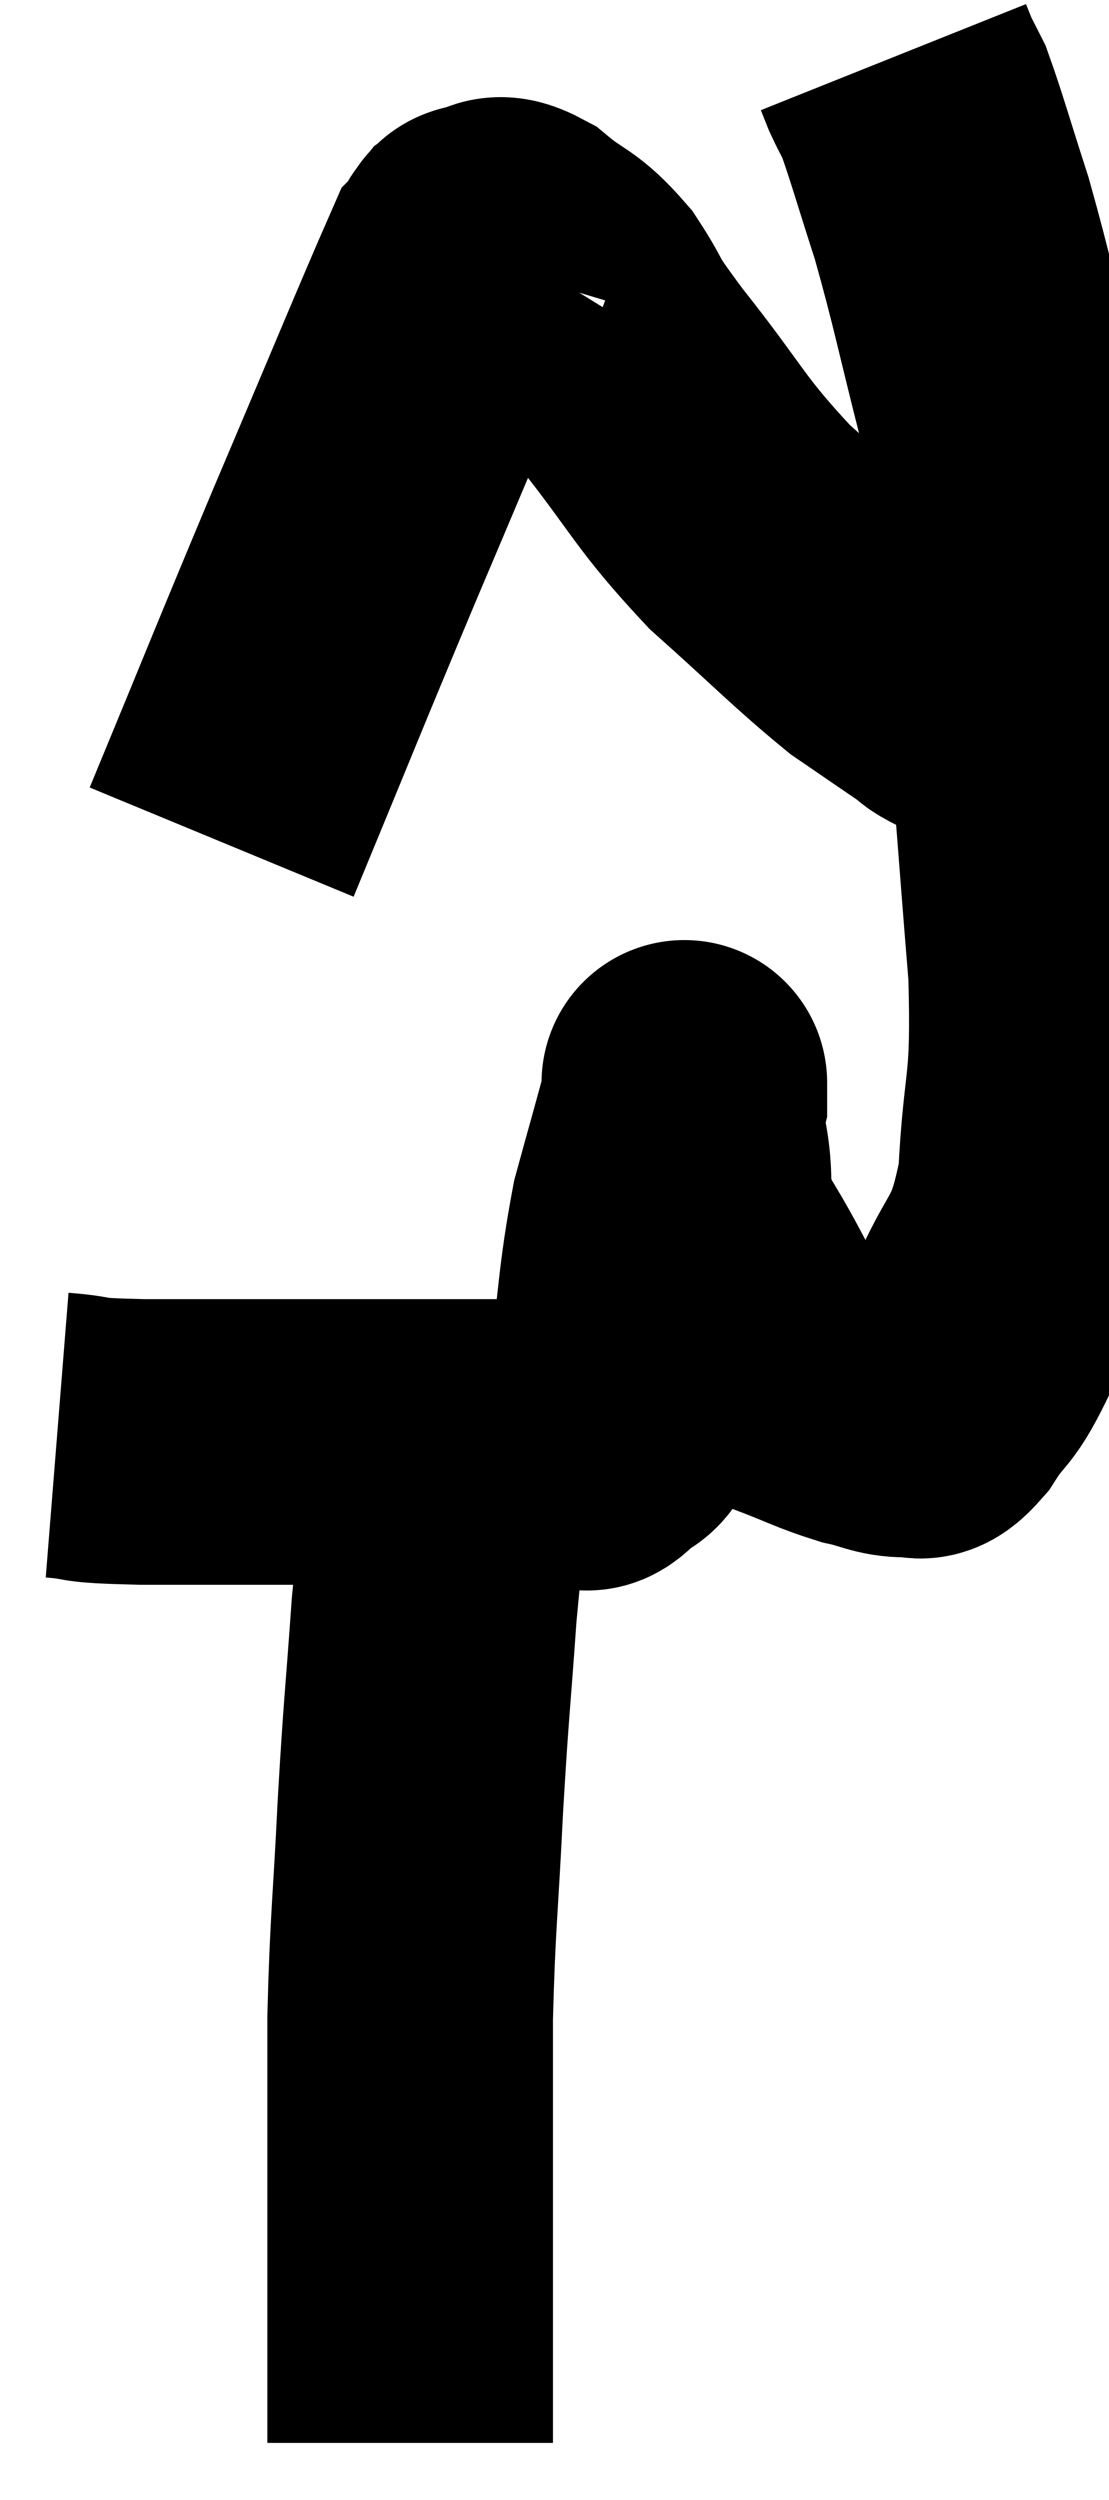 <svg xmlns="http://www.w3.org/2000/svg" viewBox="12.5 1.94 19.414 43.76" width="19.414" height="43.76"><path d="M 13.5 27.06 C 14.25 27.12, 13.71 27.15, 15 27.18 C 16.83 27.18, 17.055 27.18, 18.66 27.18 C 20.04 27.18, 20.43 27.18, 21.42 27.18 C 22.02 27.18, 22.245 27.18, 22.62 27.18 C 22.77 27.18, 22.695 27.405, 22.92 27.18 C 23.22 26.73, 23.265 27.285, 23.52 26.28 C 23.73 24.72, 23.7 24.435, 23.94 23.16 C 24.21 22.17, 24.345 21.72, 24.48 21.18 C 24.48 21.09, 24.48 21.045, 24.48 21 C 24.48 21, 24.48 20.76, 24.48 21 C 24.48 21.48, 24.39 21.27, 24.48 21.96 C 24.66 22.86, 24.39 22.74, 24.84 23.76 C 25.56 24.9, 25.605 25.35, 26.28 26.04 C 26.91 26.28, 27.015 26.355, 27.54 26.52 C 27.96 26.61, 28.05 26.7, 28.38 26.7 C 28.62 26.61, 28.53 26.895, 28.86 26.52 C 29.28 25.86, 29.235 26.175, 29.7 25.2 C 30.21 23.91, 30.42 24.18, 30.72 22.62 C 30.81 20.79, 30.96 21.15, 30.9 18.96 C 30.69 16.41, 30.705 16.335, 30.48 13.86 C 30.24 11.46, 30.33 11.085, 30 9.06 C 29.58 7.41, 29.535 7.095, 29.16 5.76 C 28.83 4.74, 28.725 4.35, 28.5 3.72 C 28.38 3.48, 28.35 3.435, 28.26 3.24 C 28.2 3.09, 28.17 3.015, 28.14 2.94 L 28.14 2.94" fill="none" stroke="black" stroke-width="5"></path><path d="M 16.38 16.68 C 17.46 14.07, 17.49 13.965, 18.54 11.46 C 19.56 9.06, 20.04 7.89, 20.58 6.66 C 20.64 6.6, 20.67 6.57, 20.7 6.54 C 20.7 6.54, 20.685 6.585, 20.7 6.54 C 20.73 6.45, 20.7 6.435, 20.76 6.36 C 20.85 6.3, 20.745 6.27, 20.94 6.24 C 21.24 6.24, 21.12 6.015, 21.54 6.24 C 22.08 6.69, 22.125 6.57, 22.62 7.14 C 23.07 7.83, 22.77 7.515, 23.52 8.52 C 24.57 9.84, 24.54 10.005, 25.62 11.16 C 26.73 12.15, 27 12.45, 27.84 13.14 C 28.41 13.53, 28.605 13.665, 28.98 13.92 C 29.16 14.04, 29.04 14.01, 29.34 14.16 C 29.76 14.34, 29.97 14.43, 30.18 14.52 L 30.18 14.52" fill="none" stroke="black" stroke-width="5"></path><path d="M 20.46 27 C 20.28 28.56, 20.25 28.485, 20.1 30.12 C 19.98 31.83, 19.965 31.755, 19.86 33.54 C 19.77 35.4, 19.725 35.535, 19.68 37.26 C 19.68 38.85, 19.68 39.03, 19.68 40.44 C 19.68 41.67, 19.68 41.925, 19.68 42.9 C 19.68 43.62, 19.68 43.89, 19.68 44.34 C 19.68 44.52, 19.68 44.61, 19.68 44.7 L 19.68 44.7" fill="none" stroke="black" stroke-width="5"></path></svg>